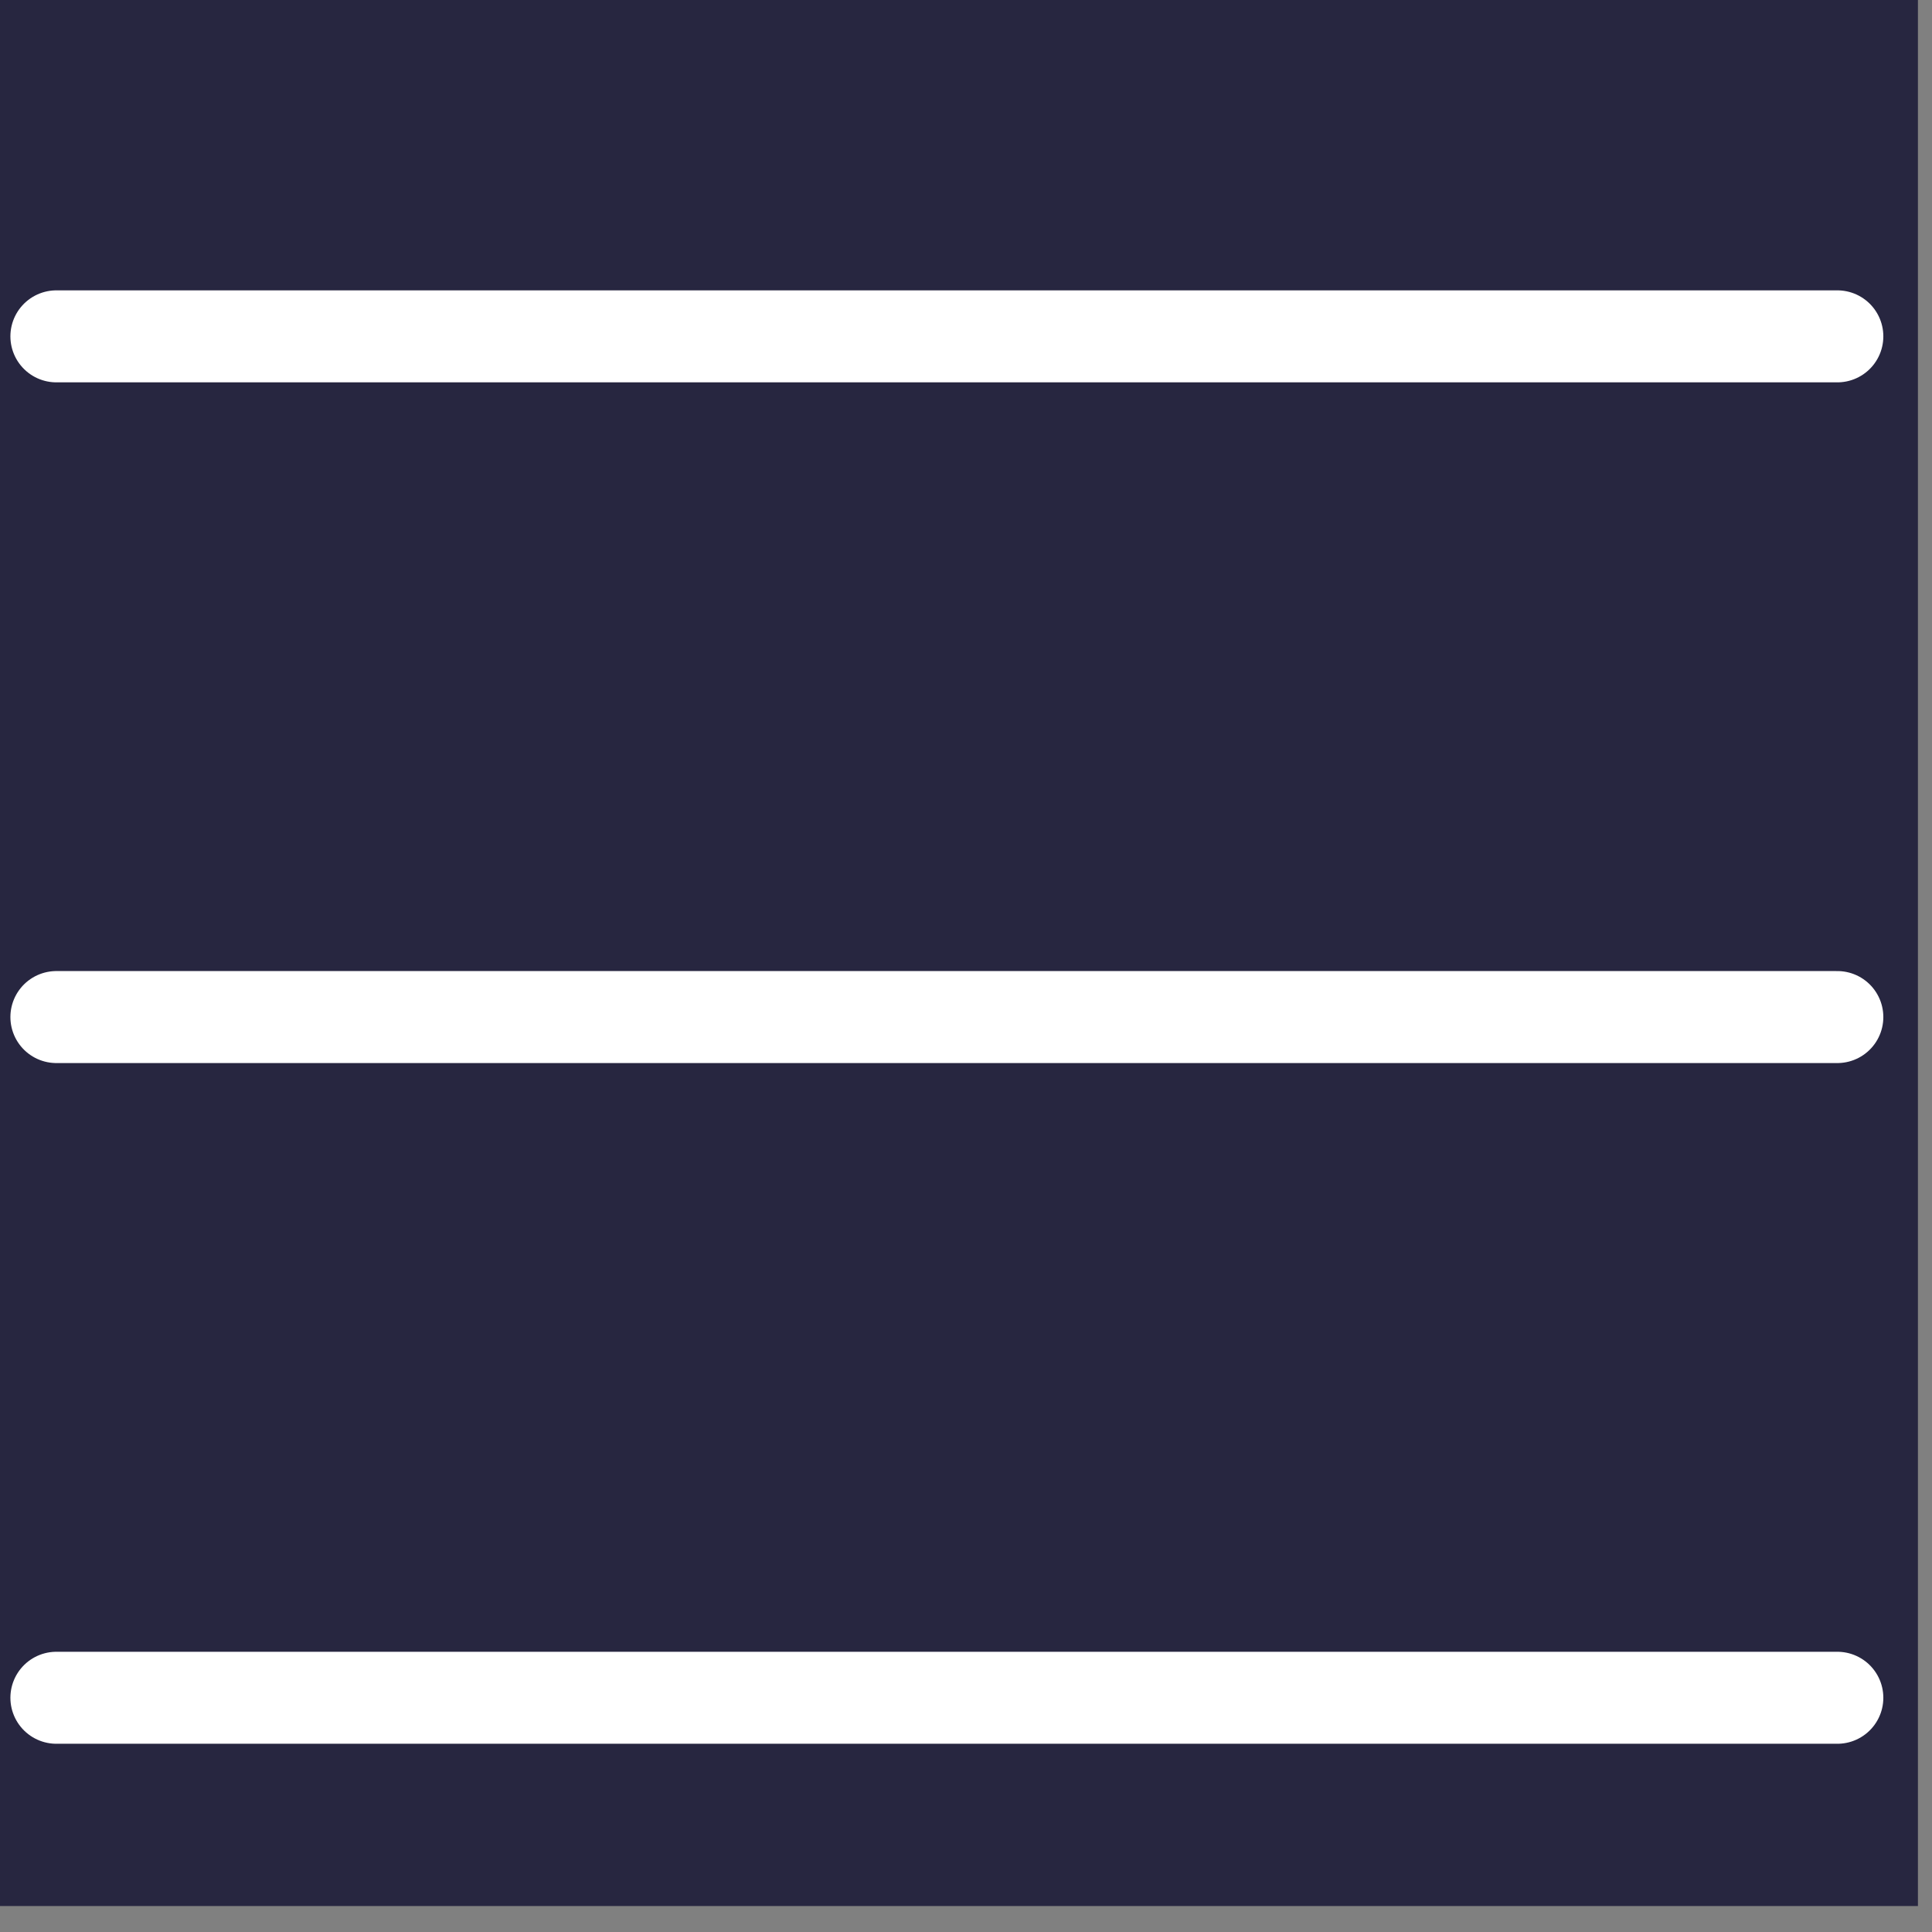 <svg width="21" height="21" viewBox="0 0 21 21" fill="none" xmlns="http://www.w3.org/2000/svg">
<rect x="0" y="0" width="21" height="21" fill="#808080" stroke="none"/>
<g style="mix-blend-mode:color-dodge" clip-path="url(#clip0_133_66)">
<rect width="20.847" height="20.718" fill="#272640"/>
<path d="M19.971 3.656H0.613" stroke="white" stroke-linecap="round" stroke-linejoin="round"/>
<path d="M19.971 11.055H0.613" stroke="white" stroke-linecap="round" stroke-linejoin="round"/>
<path d="M19.971 18.454H0.613" stroke="white" stroke-linecap="round" stroke-linejoin="round"/>
</g>
<defs>
<clipPath id="clip0_133_66">
<rect width="20.847" height="20.718" fill="white"/>
</clipPath>
</defs>
</svg>
